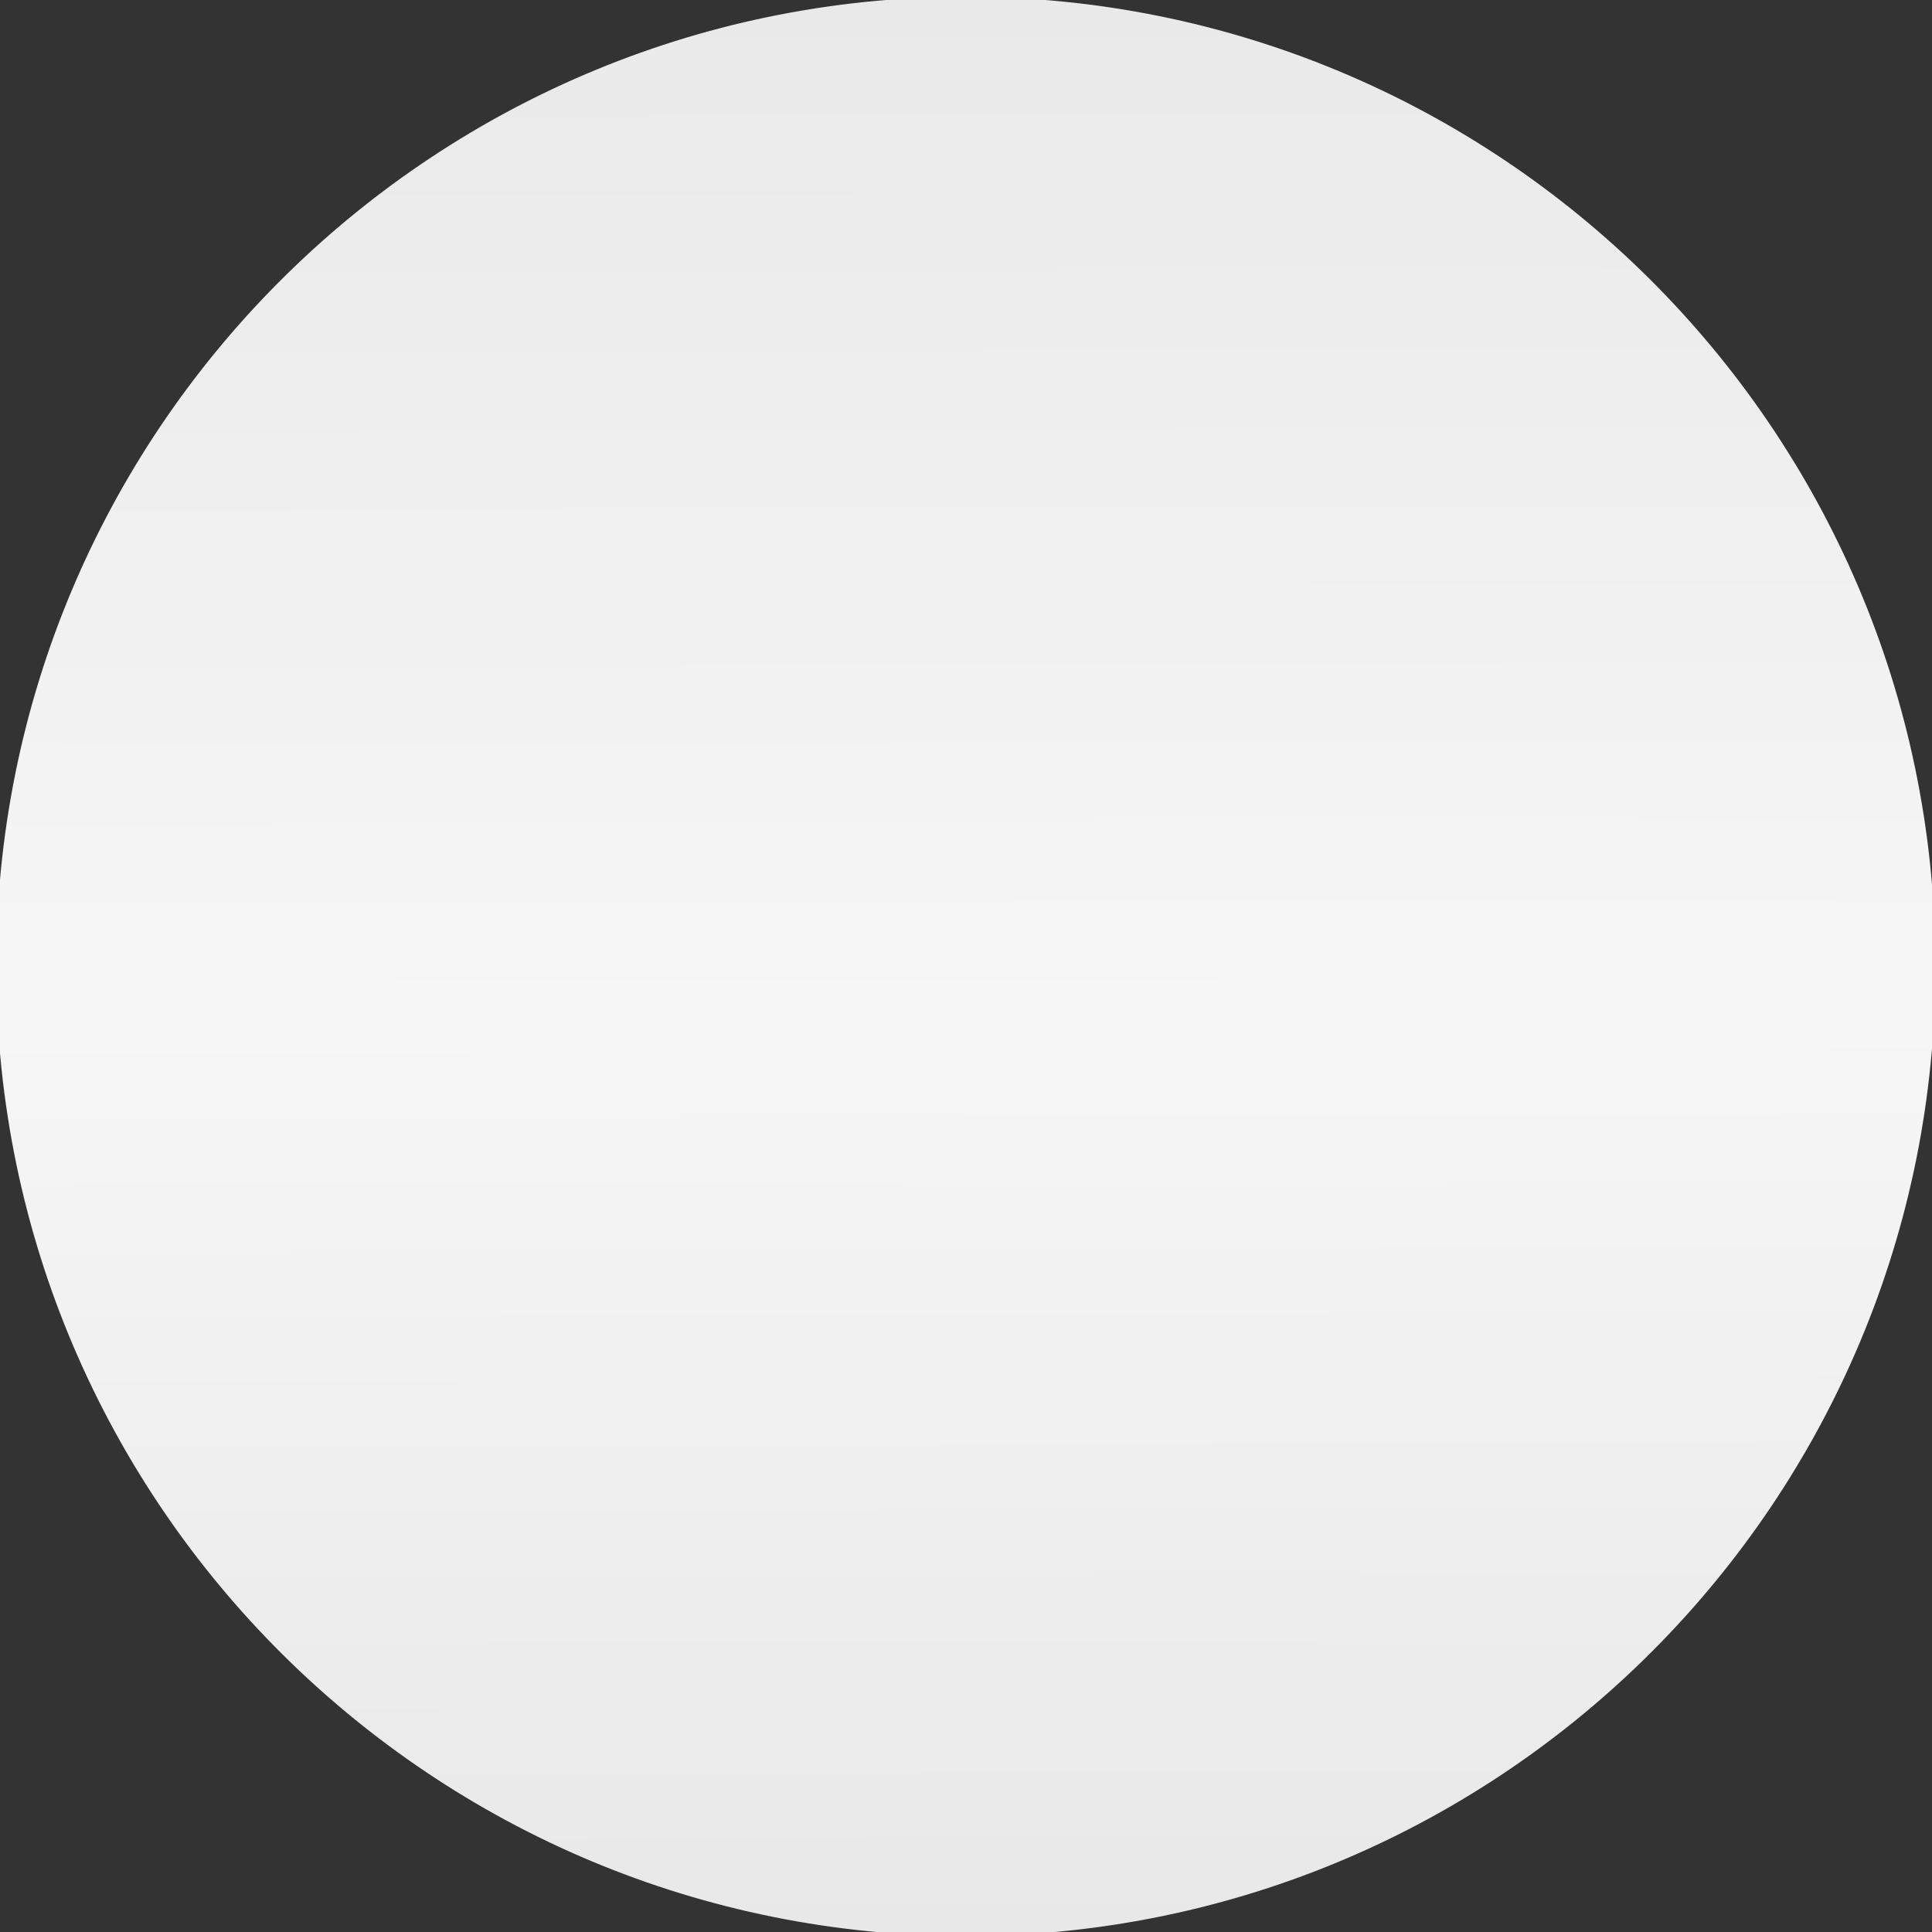 <?xml version="1.0" encoding="utf-8"?>
<!-- Generator: SketchAPI 2022.10.18.0 https://api.sketch.io -->
<svg version="1.1" xmlns="http://www.w3.org/2000/svg" xmlns:xlink="http://www.w3.org/1999/xlink" xmlns:sketchjs="https://sketch.io/dtd/" sketchjs:metadata="eyJuYW1lIjoiM2Y0ZDBkNzEtMDZlYS00MTcxLThmOTMtNmEwOTBjMTA0MjNlLnNrZXRjaHBhZCIsInN1cmZhY2UiOnsiaXNQYWludCI6dHJ1ZSwibWV0aG9kIjoiZmlsbCIsImJsZW5kIjoibm9ybWFsIiwiZW5hYmxlZCI6dHJ1ZSwib3BhY2l0eSI6MSwidHlwZSI6InBhdHRlcm4iLCJwYXR0ZXJuIjp7InR5cGUiOiJwYXR0ZXJuIiwicmVmbGVjdCI6Im5vLXJlZmxlY3QiLCJyZXBlYXQiOiJyZXBlYXQiLCJzbW9vdGhpbmciOmZhbHNlLCJzcmMiOiJ0cmFuc3BhcmVudExpZ2h0Iiwic3giOjEsInN5IjoxLCJ4MCI6MC41LCJ4MSI6MSwieTAiOjAuNSwieTEiOjF9LCJpc0ZpbGwiOnRydWV9LCJjbGlwUGF0aCI6eyJlbmFibGVkIjp0cnVlLCJzdHlsZSI6eyJzdHJva2VTdHlsZSI6ImJsYWNrIiwibGluZVdpZHRoIjoxfX0sImRlc2NyaXB0aW9uIjoiTWFkZSB3aXRoIFNrZXRjaHBhZCIsIm1ldGFkYXRhIjp7fSwiZXhwb3J0RFBJIjo3MiwiZXhwb3J0Rm9ybWF0IjoicG5nIiwiZXhwb3J0UXVhbGl0eSI6MC45NSwidW5pdHMiOiJweCIsIndpZHRoIjoxMDgsImhlaWdodCI6MTA4LCJwYWdlcyI6W3sid2lkdGgiOjEwOCwiaGVpZ2h0IjoxMDh9XSwidXVpZCI6IjZlMTMwNmY1LWM1MzgtNDc4MC05N2YzLWEwMThiMzM4MTJkMyJ9" width="108" height="108" viewBox="0 0 108 108">
<rect x="0" y="0" width="108" height="108" fill="#333333" stroke="none"/>
<defs>
	<linearGradient id="dna_544618041" gradientUnits="userSpaceOnUse" x1="54.203" x2="54.203" y1="108.406" y2="0">
		<stop offset="0" style="stop-color:rgb(232, 232, 232);stop-opacity:1;"/>
		<stop offset="0.473" style="stop-color:#f6f6f6;"/>
		<stop offset="1" style="stop-color:rgb(233, 233, 233);stop-opacity:1;"/>
	</linearGradient>
</defs>
<path style="fill: url(#dna_544618041); mix-blend-mode: source-over; fill-opacity: 1; vector-effect: non-scaling-stroke;" sketchjs:tool="circle" d="M54.203 0 C84.139 0 108.406 24.268 108.406 54.203 108.406 84.139 84.139 108.406 54.203 108.406 24.268 108.406 0 84.139 0 54.203 0 24.268 24.268 0 54.203 0 z" transform="matrix(1,-0.003,0.003,1,-0.377,-0.017)"/>
</svg>